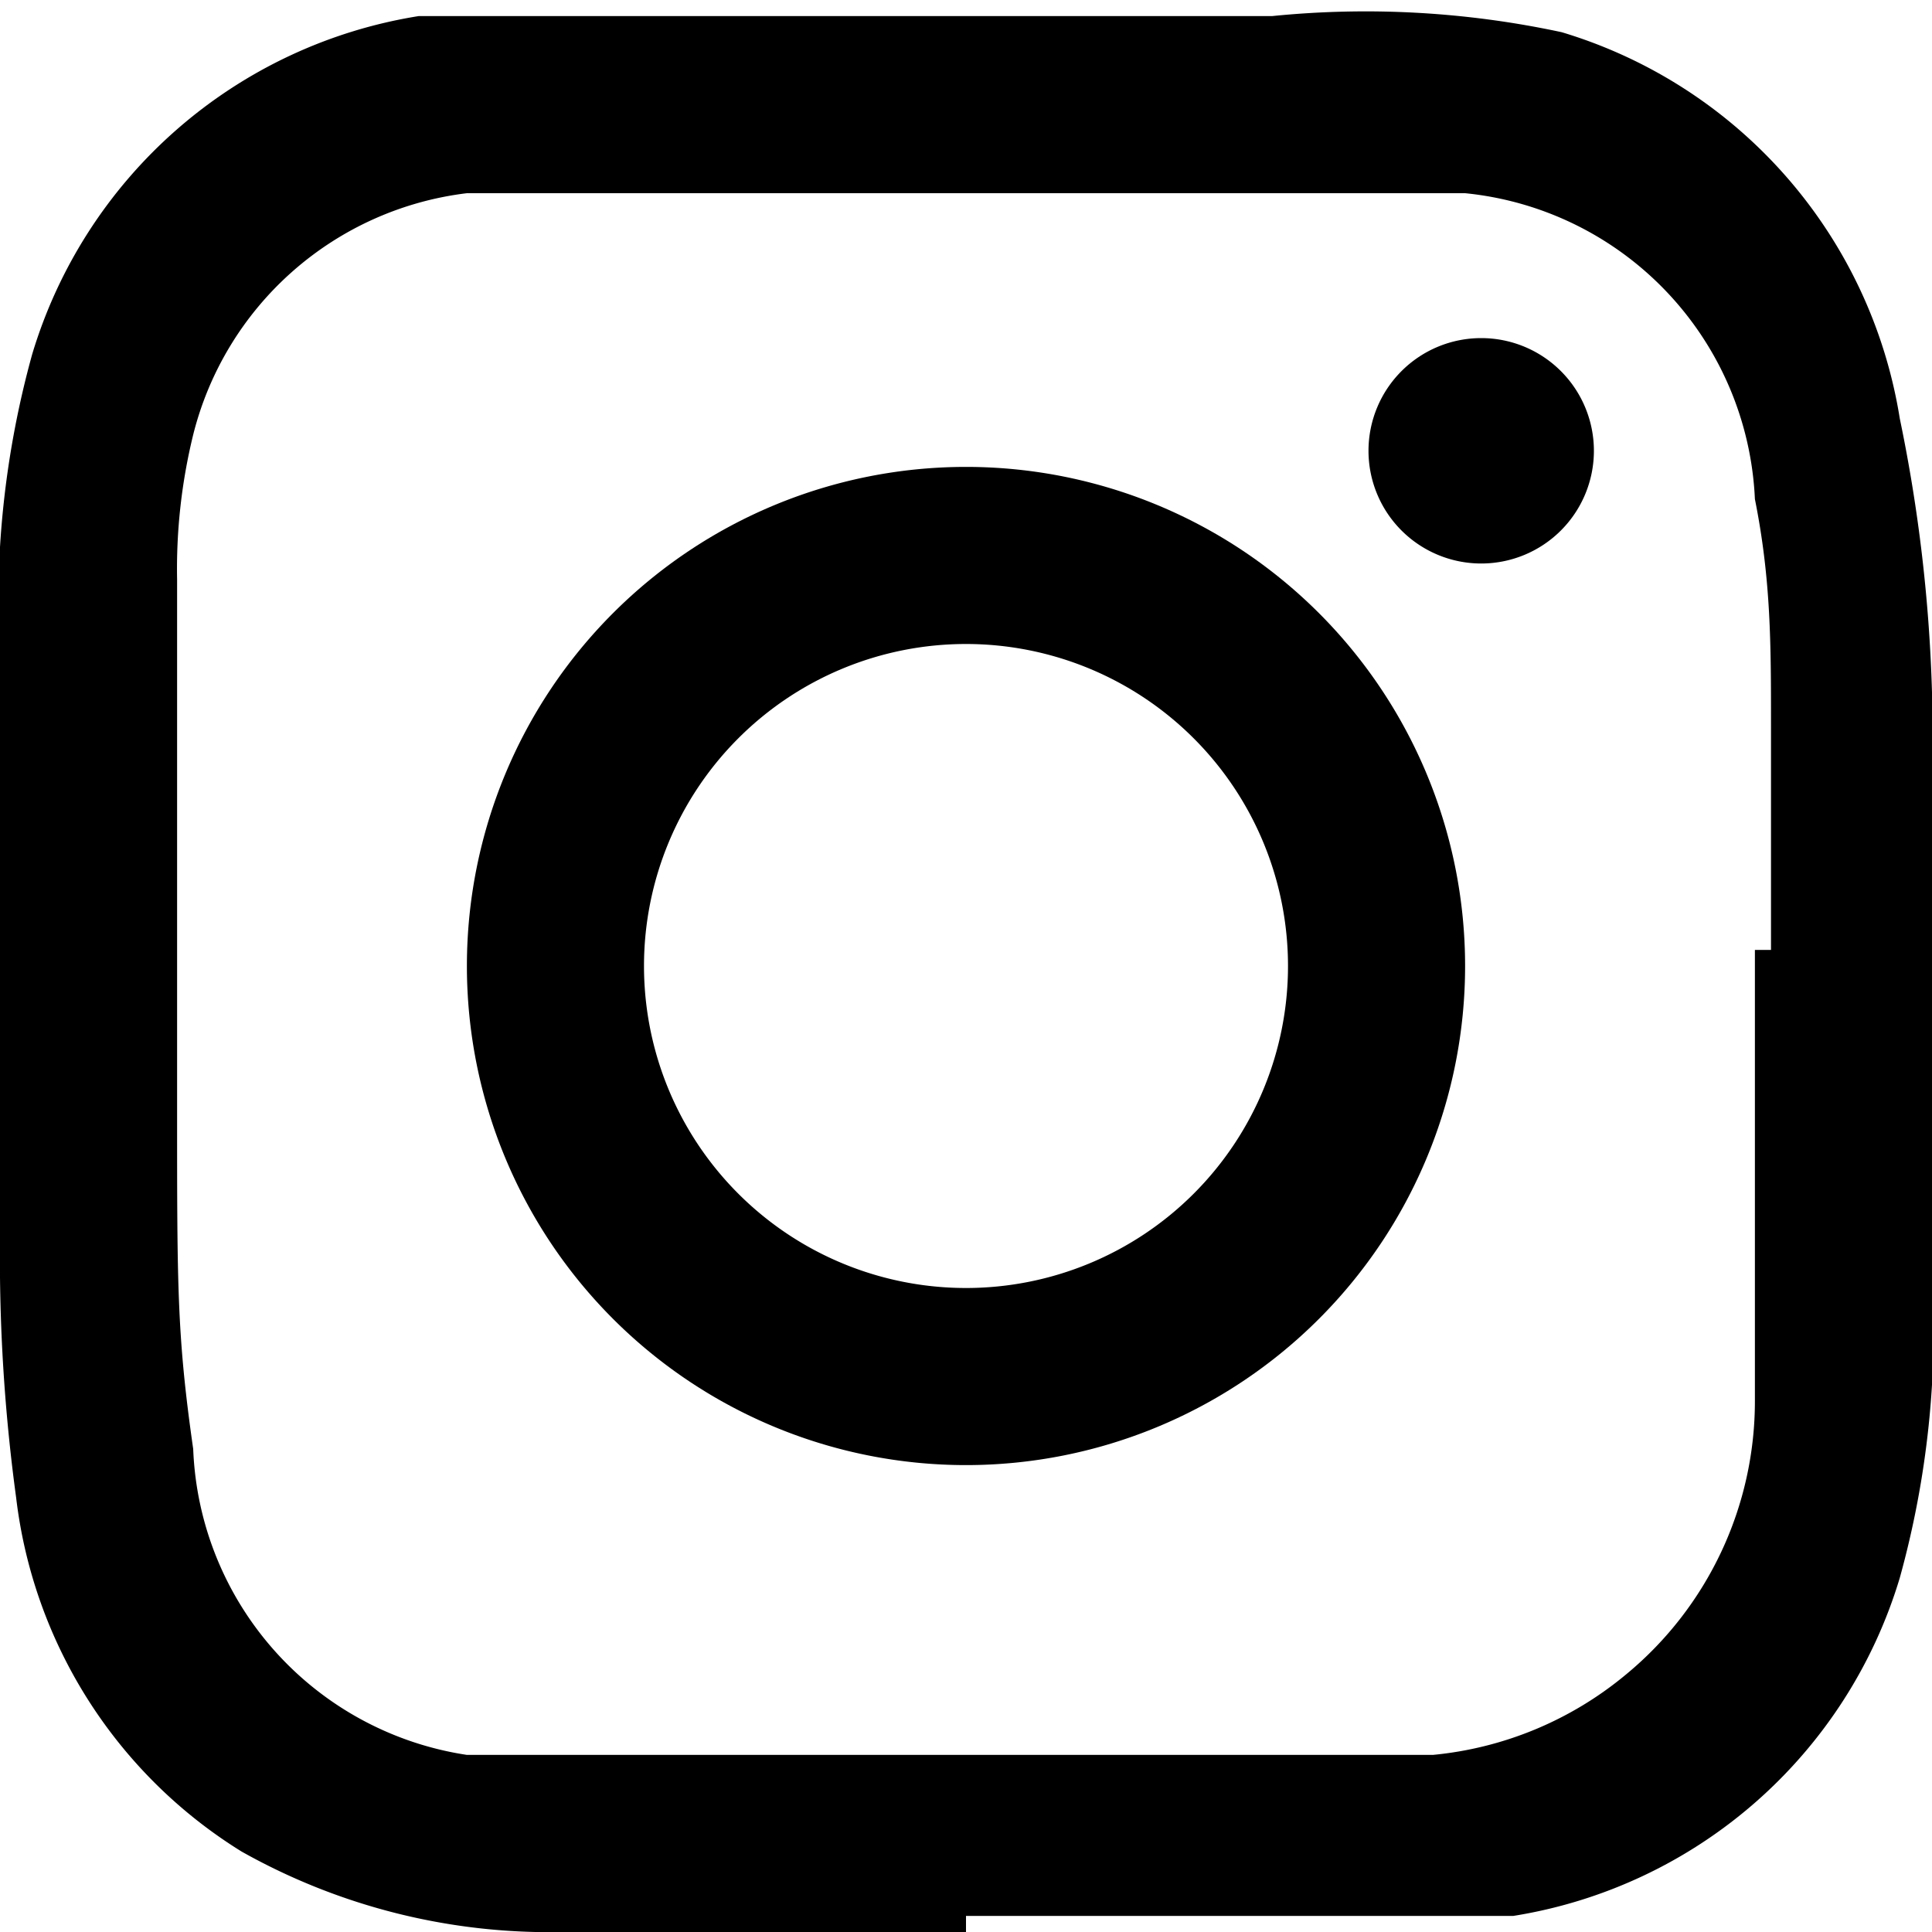 <svg id="Layer_1" data-name="Layer 1" xmlns="http://www.w3.org/2000/svg" viewBox="0 0 12 12"><title>Artboard 1</title><path d="M6,12H3.5a3.9,3.9,0,0,1-2-.5A3,3,0,0,1,.1,9.3,11,11,0,0,1,0,7.7C0,6.5,0,5.3,0,4.1A5.8,5.8,0,0,1,.2,2.2,3,3,0,0,1,2.6.1H7.9A5.8,5.8,0,0,1,9.7.2a3,3,0,0,1,2.1,2.4A9.7,9.7,0,0,1,12,4.3c0,1.2,0,2.4,0,3.6a5.8,5.8,0,0,1-.2,1.9,3,3,0,0,1-2.4,2.1H6Zm5-6.1h0c0-.5,0-.9,0-1.4s0-.9-.1-1.4A2,2,0,0,0,9.1,1.2H2.9A2,2,0,0,0,1.2,2.7a3.5,3.5,0,0,0-.1.9c0,1.1,0,2.2,0,3.3s0,1.4.1,2.1a2,2,0,0,0,1.7,1.9h6a2.2,2.2,0,0,0,1.2-.5,2.2,2.2,0,0,0,.8-1.7C10.9,7.7,10.9,6.8,10.9,5.9Z"/><path d="M6,9.1A3.1,3.1,0,1,1,9.1,6,3.1,3.1,0,0,1,6,9.1ZM6,8A2,2,0,1,0,4,6,2,2,0,0,0,6,8Z"/><path d="M9.2,2.1a.7.7,0,0,1,.7.7.7.7,0,0,1-.7.7.7.7,0,0,1-.7-.7A.7.7,0,0,1,9.2,2.1Z"/></svg>